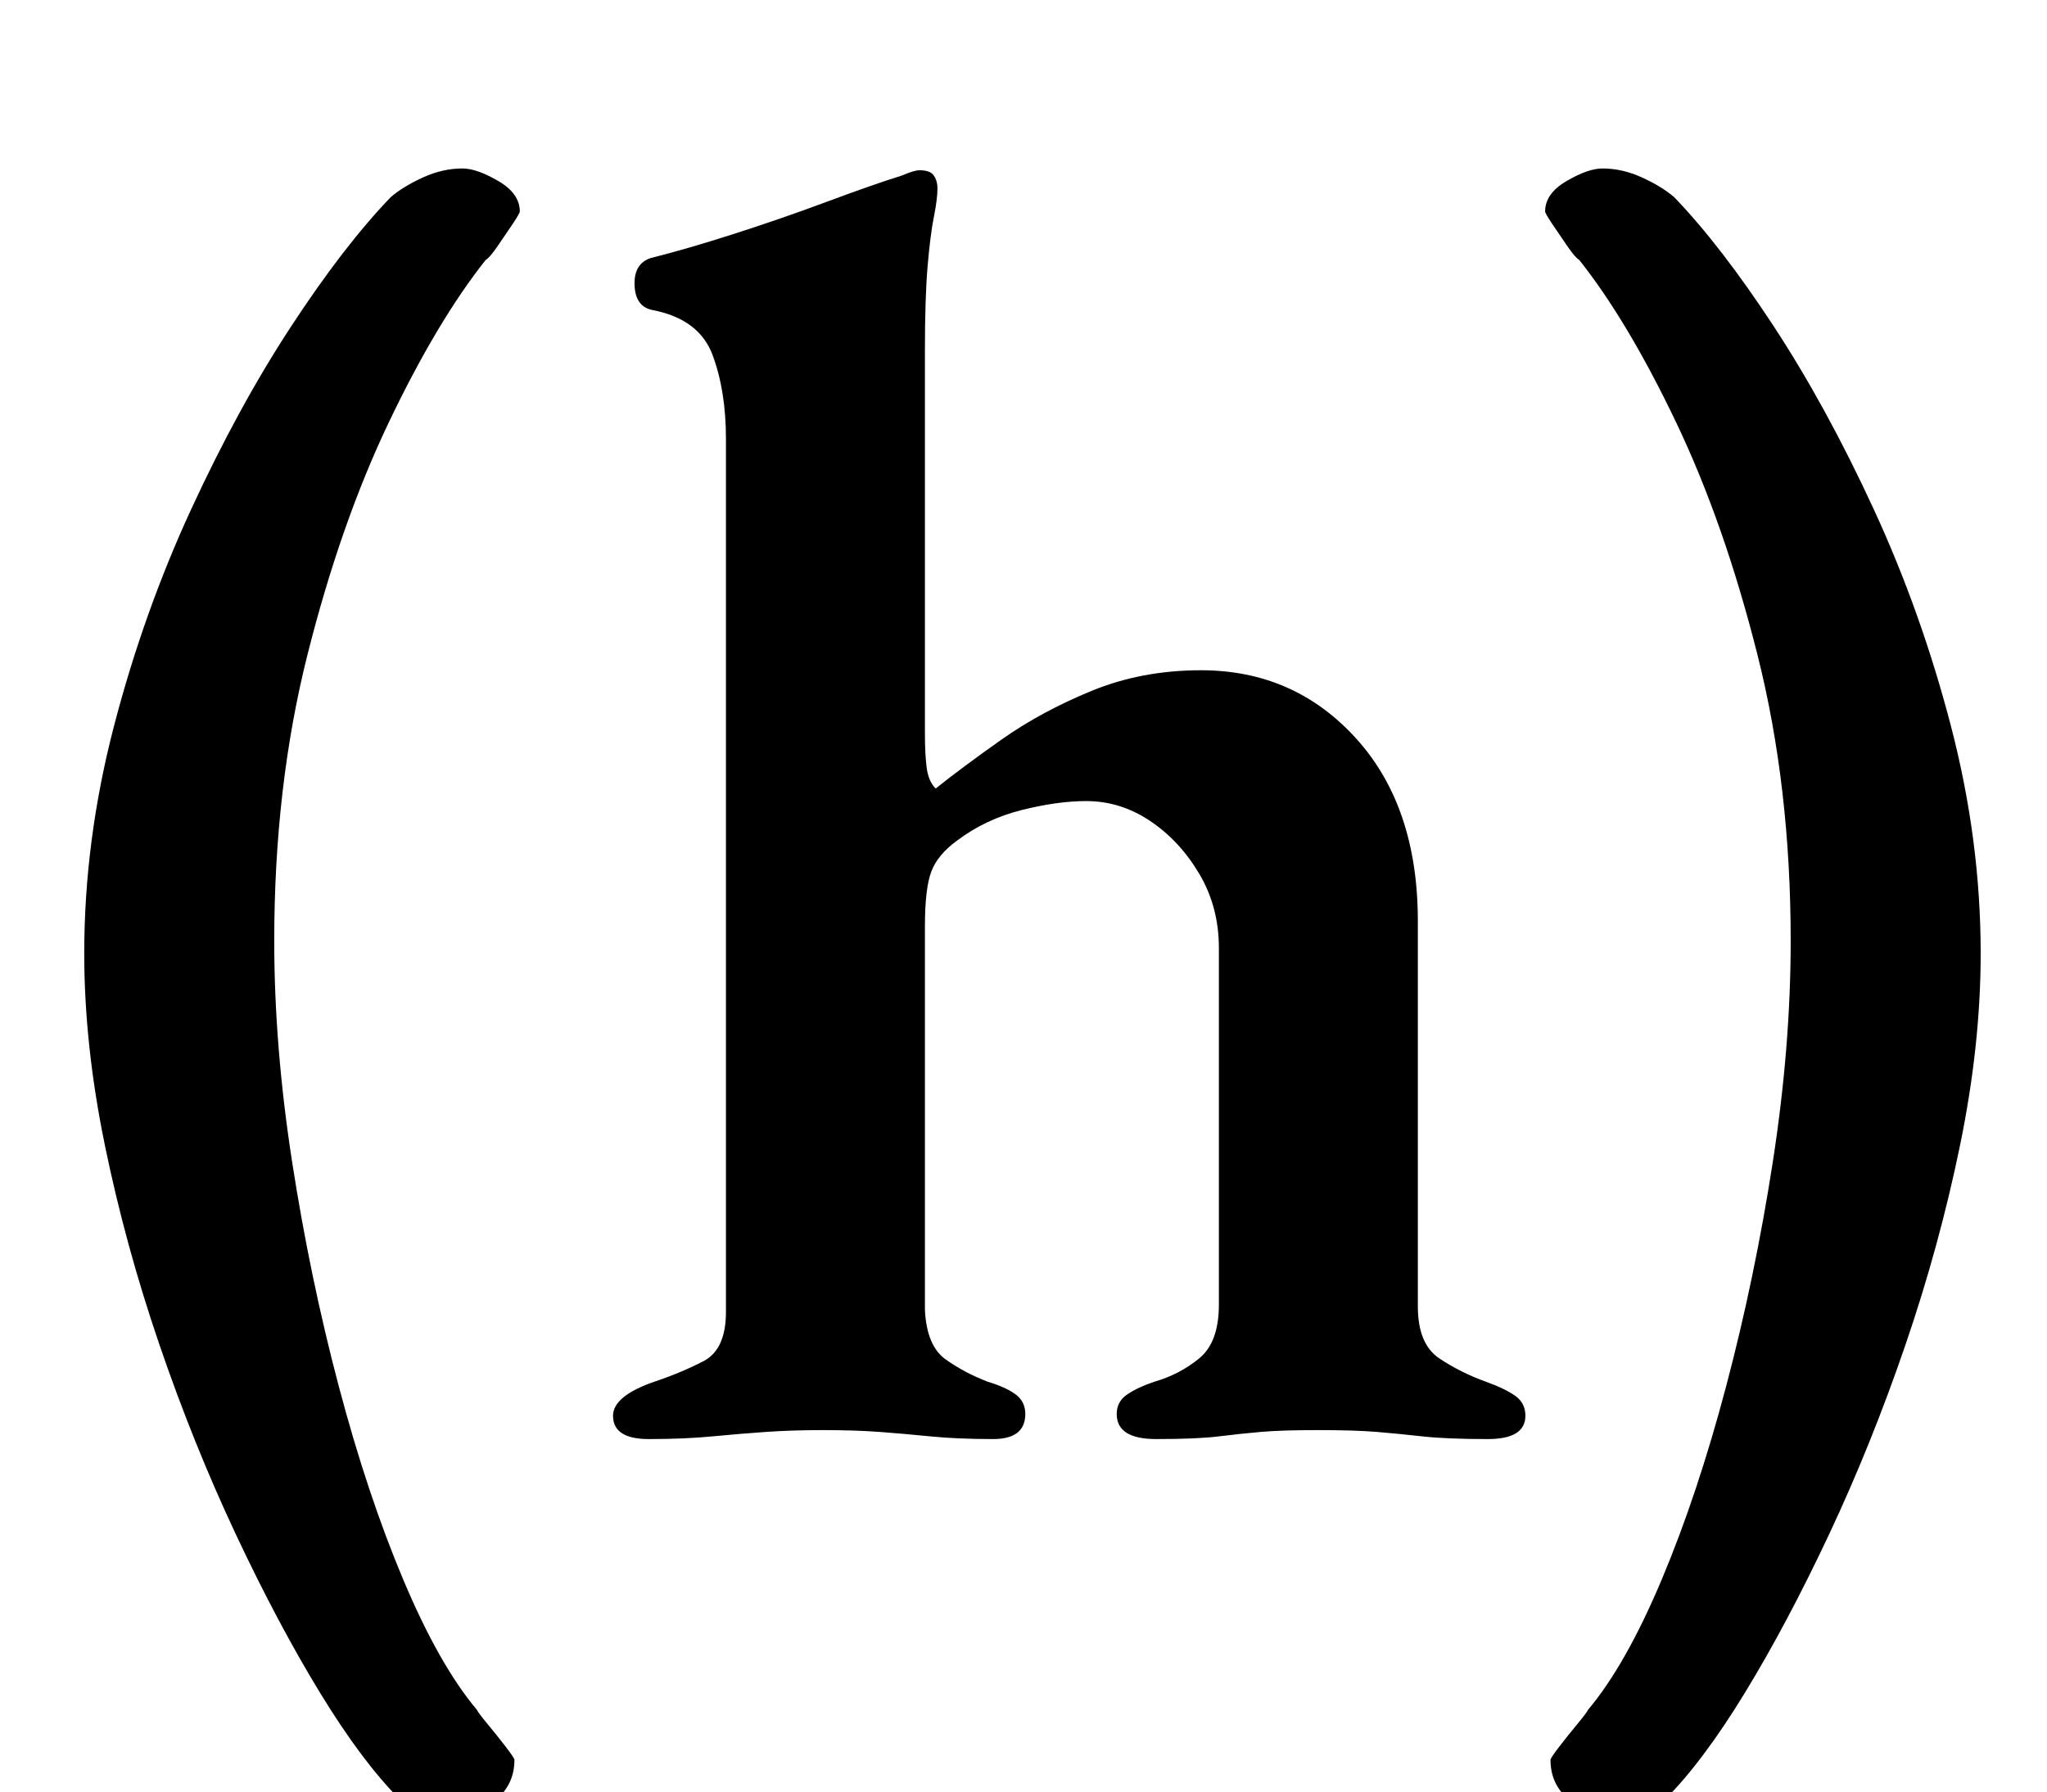<?xml version="1.0" standalone="no"?>
<!DOCTYPE svg PUBLIC "-//W3C//DTD SVG 1.1//EN" "http://www.w3.org/Graphics/SVG/1.1/DTD/svg11.dtd" >
<svg xmlns="http://www.w3.org/2000/svg" xmlns:xlink="http://www.w3.org/1999/xlink" version="1.1" viewBox="-10 0 1142 1000">
  <g transform="matrix(1 0 0 -1 0 800)">
   <path fill="currentColor"
d="M352 -3q-20 0 -20 13q0 11 23 19q15 5 27.5 11.5t12.5 27.5v487q0 27 -7.5 47t-33.5 25q-10 2 -10 15q0 11 9 14q20 5 46.5 13.5t52 18t41.5 14.5q7 3 10 3q6 0 8 -3t2 -7q0 -6 -2 -16t-3.5 -27.5t-1.5 -47.5v-213q0 -12 1 -19.5t5 -11.5q15 12 37 27.5t50 27t61 11.5
q52 0 86.5 -38t34.5 -102v-215q0 -21 12 -29t26 -13q11 -4 16.5 -8t5.5 -11q0 -13 -21 -13q-23 0 -36.5 1.5t-25.5 2.5t-33 1q-20 0 -31.5 -1t-23.5 -2.5t-35 -1.5q-22 0 -22 14q0 7 6 11t15 7q14 4 25 13t11 30v199q0 23 -11 41.5t-27.5 29.5t-35.5 11q-16 0 -36 -5
t-36 -17q-11 -8 -14.5 -17.5t-3.5 -30.5v-214q1 -20 11.5 -27.5t23.5 -12.5q10 -3 15.5 -7t5.5 -11q0 -14 -18 -14q-20 0 -35 1.5t-28.5 2.5t-31.5 1q-17 0 -31.5 -1t-30 -2.5t-35.5 -1.5zM238 -215q-14 0 -25 11q-21 21 -44.5 59.5t-47 88.5t-42.5 105.5t-30.5 111.5
t-11.5 107q0 63 16.5 126.5t43 121t56 102.5t55.5 72q7 6 18 11t22 5q8 0 20 -7t12 -17q0 -1 -4 -7t-8.5 -12.5t-6.5 -7.5q-27 -34 -54 -90.5t-45.5 -130t-18.5 -159.5q0 -59 10 -123.5t26 -125t36 -108t41 -72.5q1 -2 6 -8t10 -12.5t5 -7.5q0 -15 -12.5 -24t-26.5 -9z
M894 -215q14 0 25 11q21 21 44.5 59.5t47 88.5t42.5 105.5t30.5 111.5t11.5 107q0 63 -16.5 126.5t-43 121t-56 102.5t-55.5 72q-7 6 -18 11t-22 5q-8 0 -20 -7t-12 -17q0 -1 4 -7t8.5 -12.5t6.5 -7.5q27 -34 54 -90.5t45.5 -130t18.5 -159.5q0 -59 -10 -123.5t-26 -125
t-36 -108t-41 -72.5q-1 -2 -6 -8t-10 -12.5t-5 -7.5q0 -15 12.5 -24t26.5 -9z" />
  </g>

</svg>

